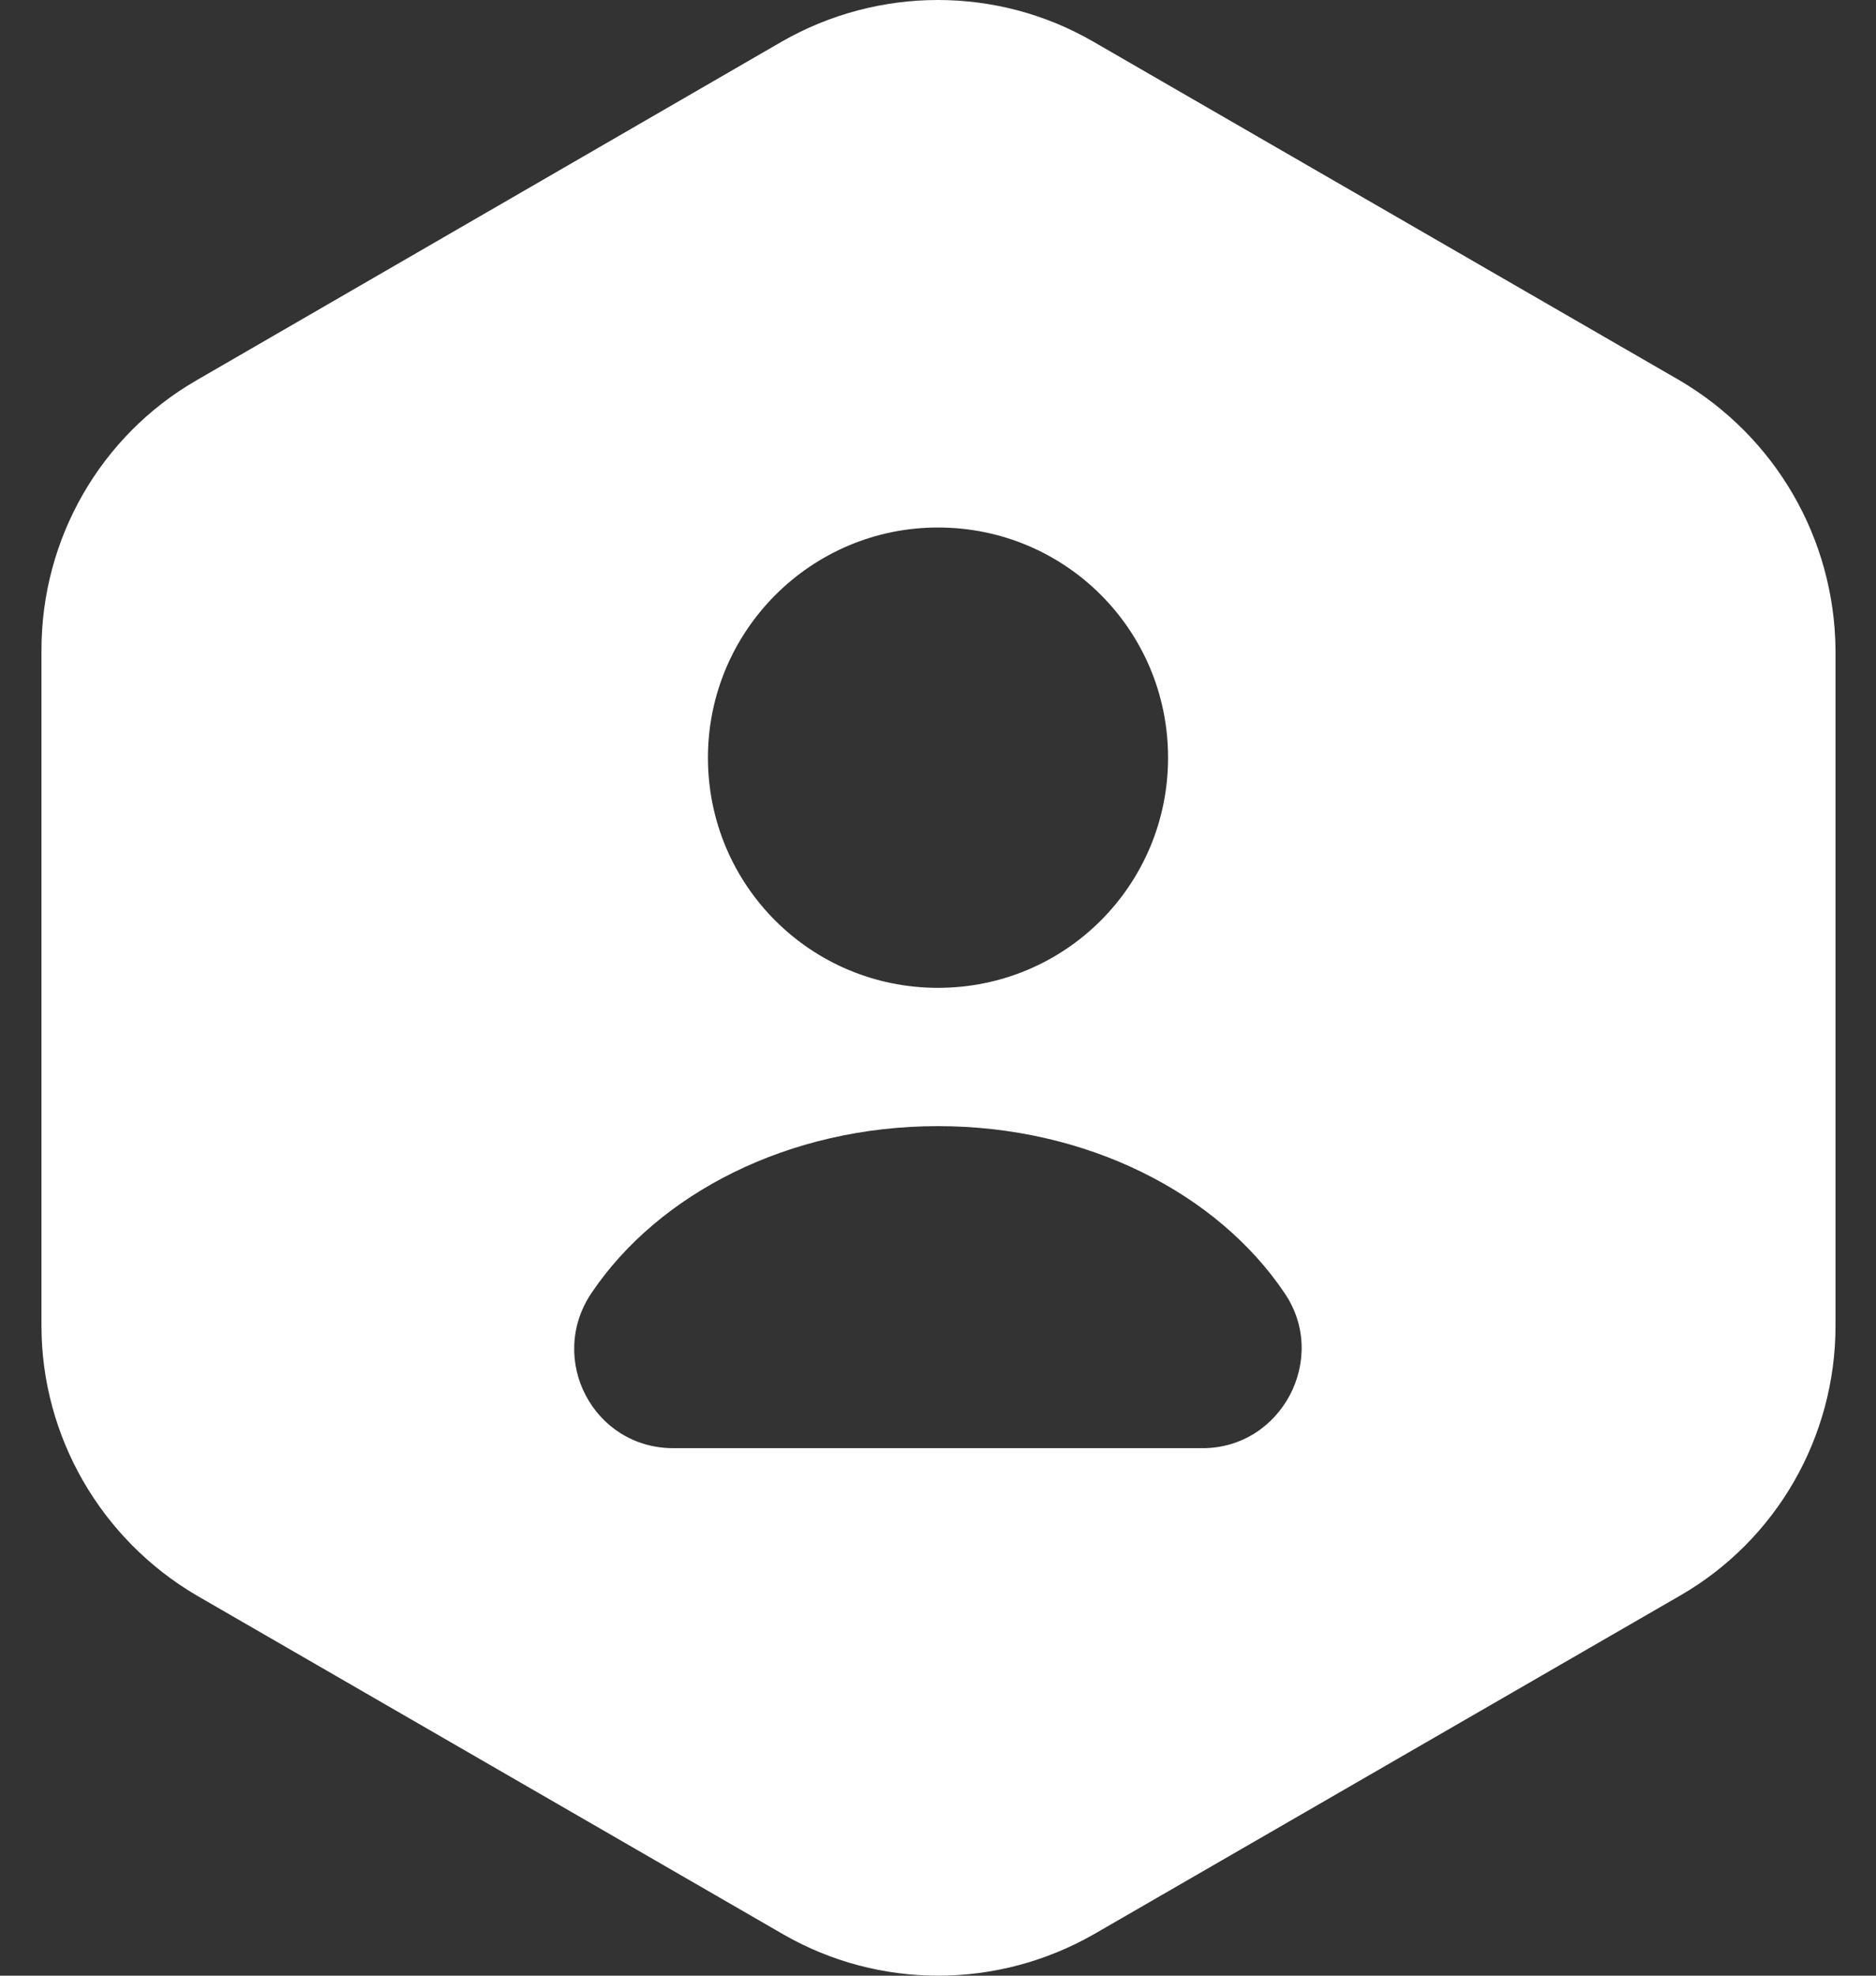 <svg width="38" height="40" viewBox="0 0 38 40" fill="none" xmlns="http://www.w3.org/2000/svg">
<rect x="0" y="0" width="38" height="40" fill="#333333" stroke="none"/>
<path d="M34.02 7.7L22.14 0.84C20.2 -0.28 17.8 -0.28 15.84 0.84L3.98 7.7C2.04 8.82 0.84 10.9 0.84 13.16V26.84C0.84 29.08 2.04 31.16 3.98 32.3L15.86 39.16C17.8 40.28 20.2 40.28 22.16 39.16L34.04 32.3C35.98 31.18 37.18 29.1 37.18 26.84V13.16C37.16 10.9 35.96 8.84 34.02 7.7ZM19 10.68C21.58 10.68 23.66 12.76 23.66 15.34C23.66 17.92 21.58 20 19 20C16.42 20 14.34 17.92 14.34 15.34C14.34 12.78 16.42 10.68 19 10.68ZM24.36 29.32H13.64C12.02 29.32 11.08 27.52 11.98 26.18C13.34 24.16 15.98 22.8 19 22.8C22.02 22.8 24.66 24.16 26.02 26.18C26.92 27.5 25.96 29.32 24.36 29.32Z" fill="white"/>
</svg>

